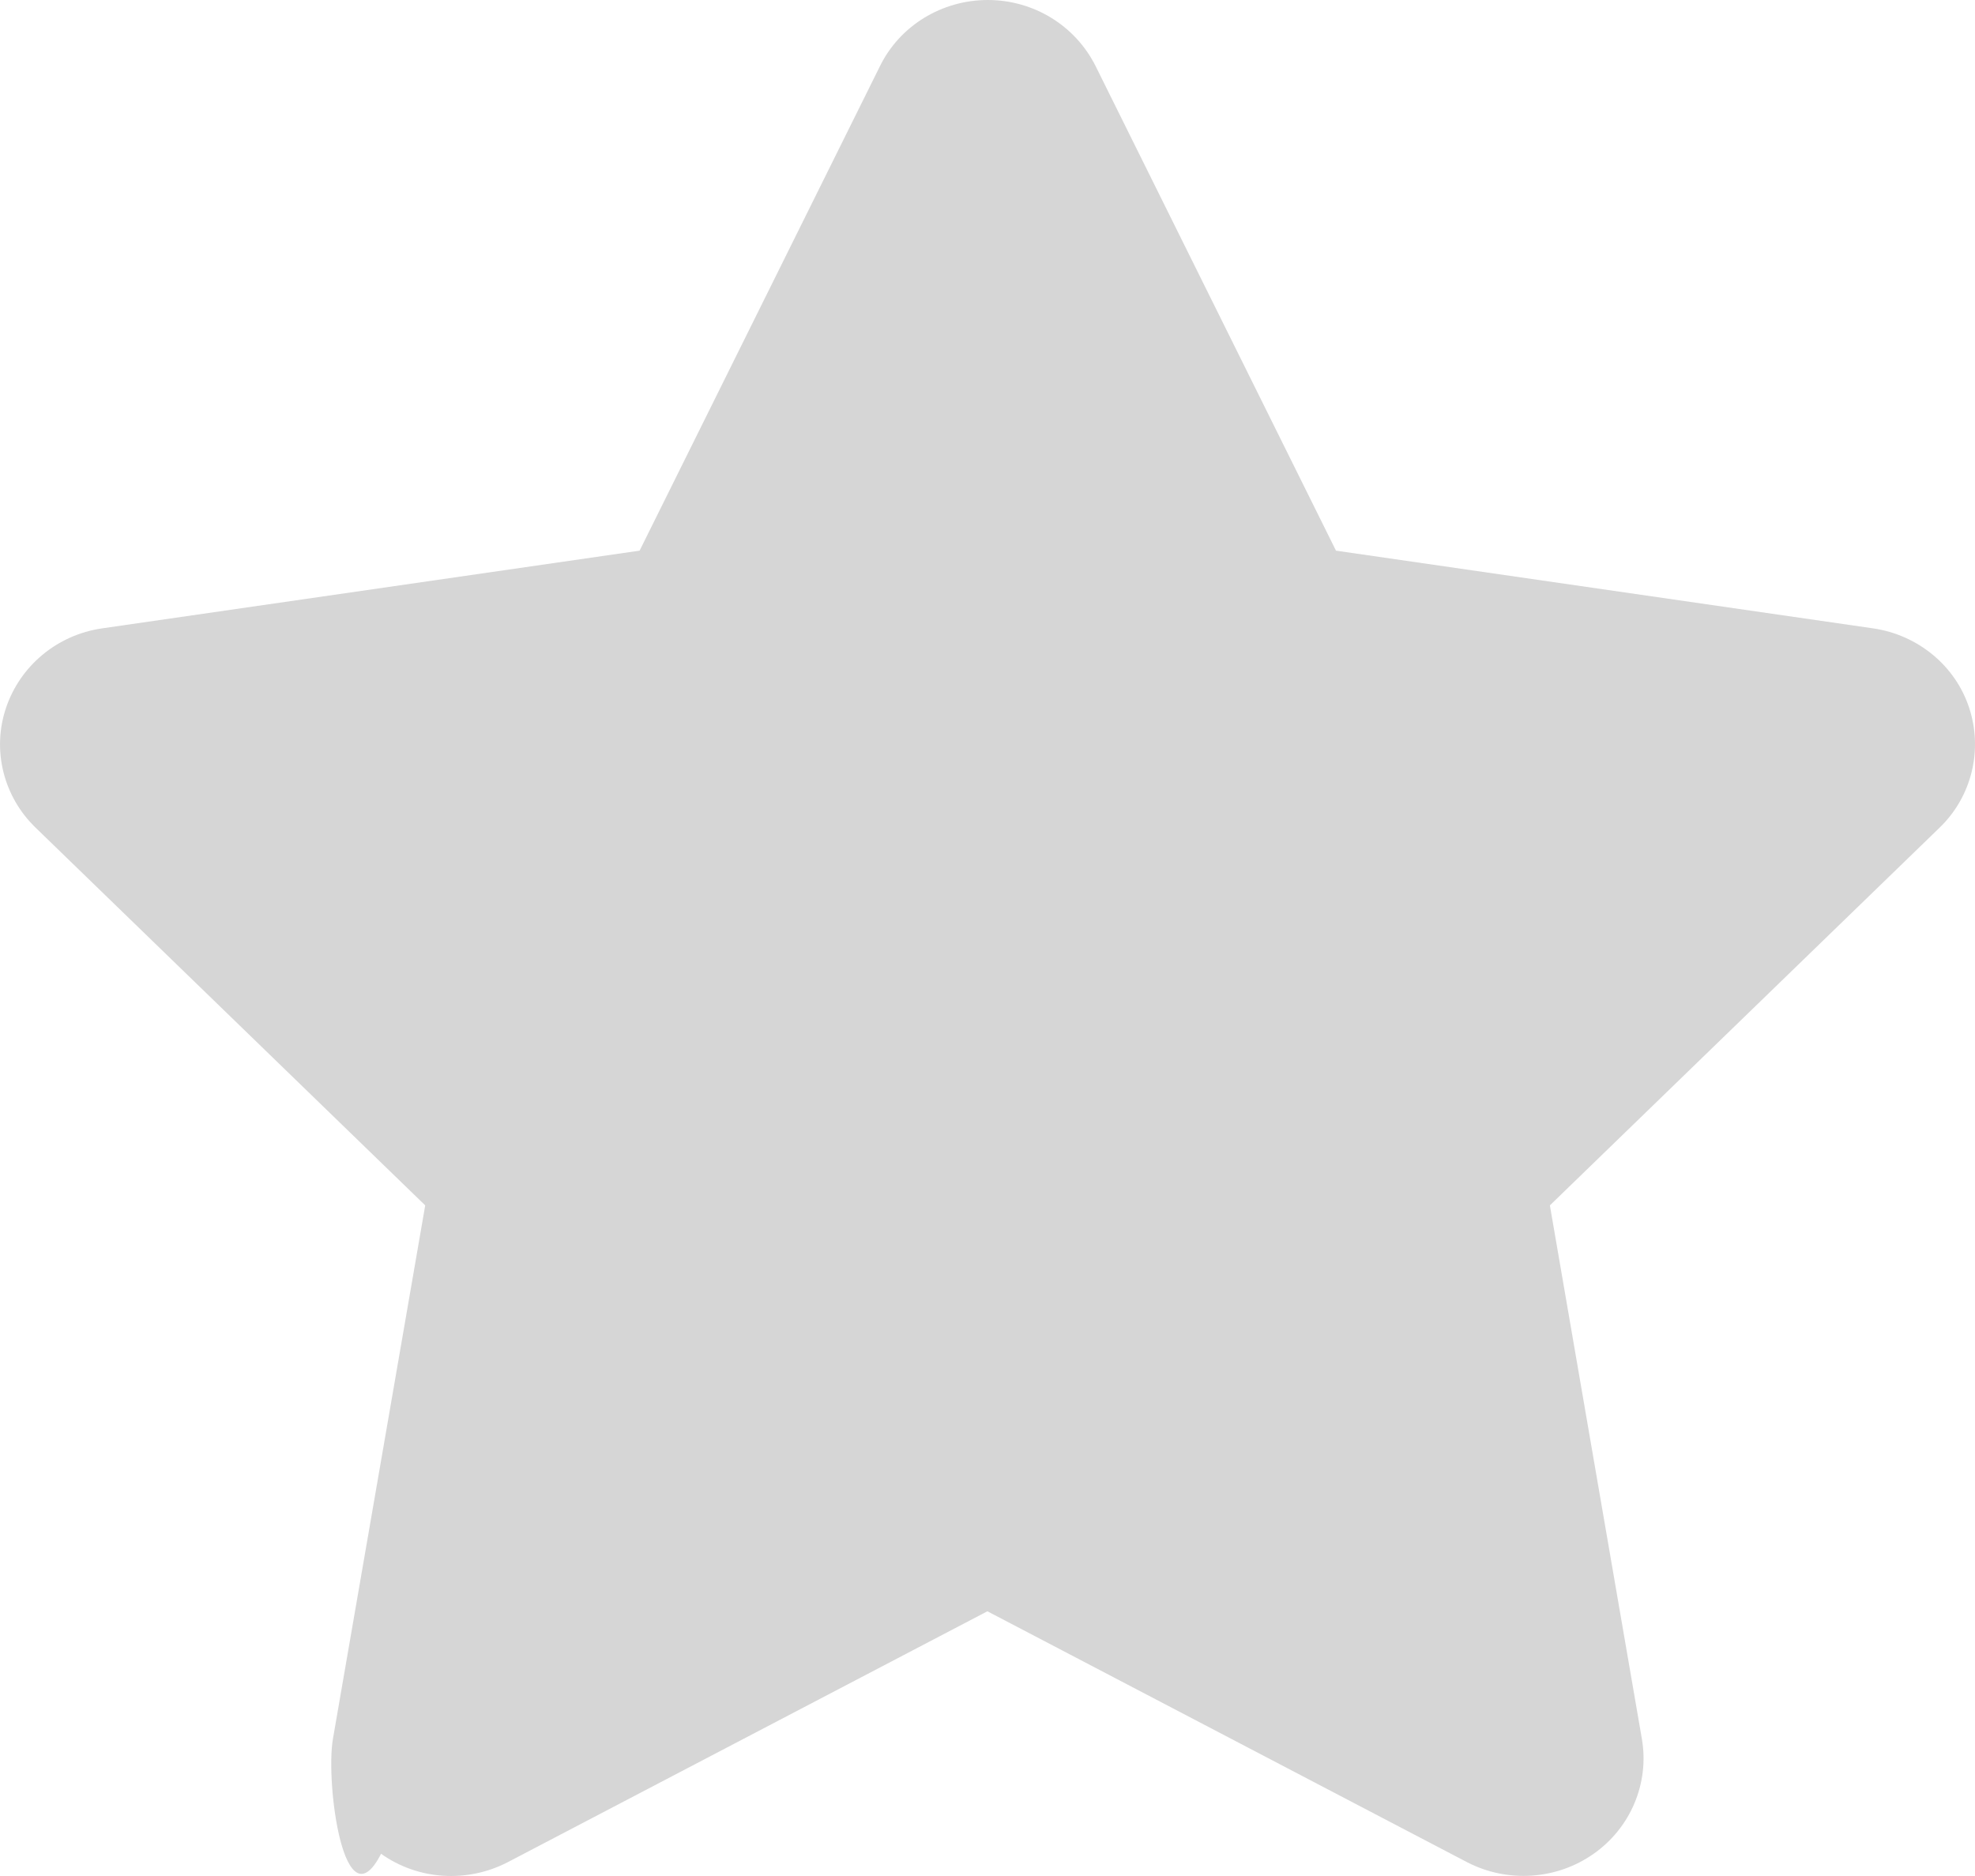 <svg width="20" height="19" viewBox="0 0 20 19" fill="none" xmlns="http://www.w3.org/2000/svg">
<path d="M8.912 0.668C9.113 0.26 9.537 0 10.003 0C10.469 0 10.889 0.26 11.094 0.668L13.529 5.577L18.968 6.364C19.422 6.43 19.801 6.742 19.941 7.169C20.081 7.595 19.968 8.067 19.642 8.382L15.695 12.208L16.627 17.614C16.703 18.059 16.513 18.512 16.138 18.775C15.764 19.039 15.267 19.072 14.858 18.861L9.999 16.319L5.14 18.861C4.731 19.072 4.234 19.042 3.859 18.775C3.484 19.508 3.295 18.059 3.371 17.614L4.306 12.208L0.36 8.382C0.034 8.067 -0.083 7.595 0.061 7.169C0.205 6.742 0.579 6.43 1.034 6.364L6.477 5.577L8.912 0.668Z" fill="#D6D6D6"/>
</svg>
